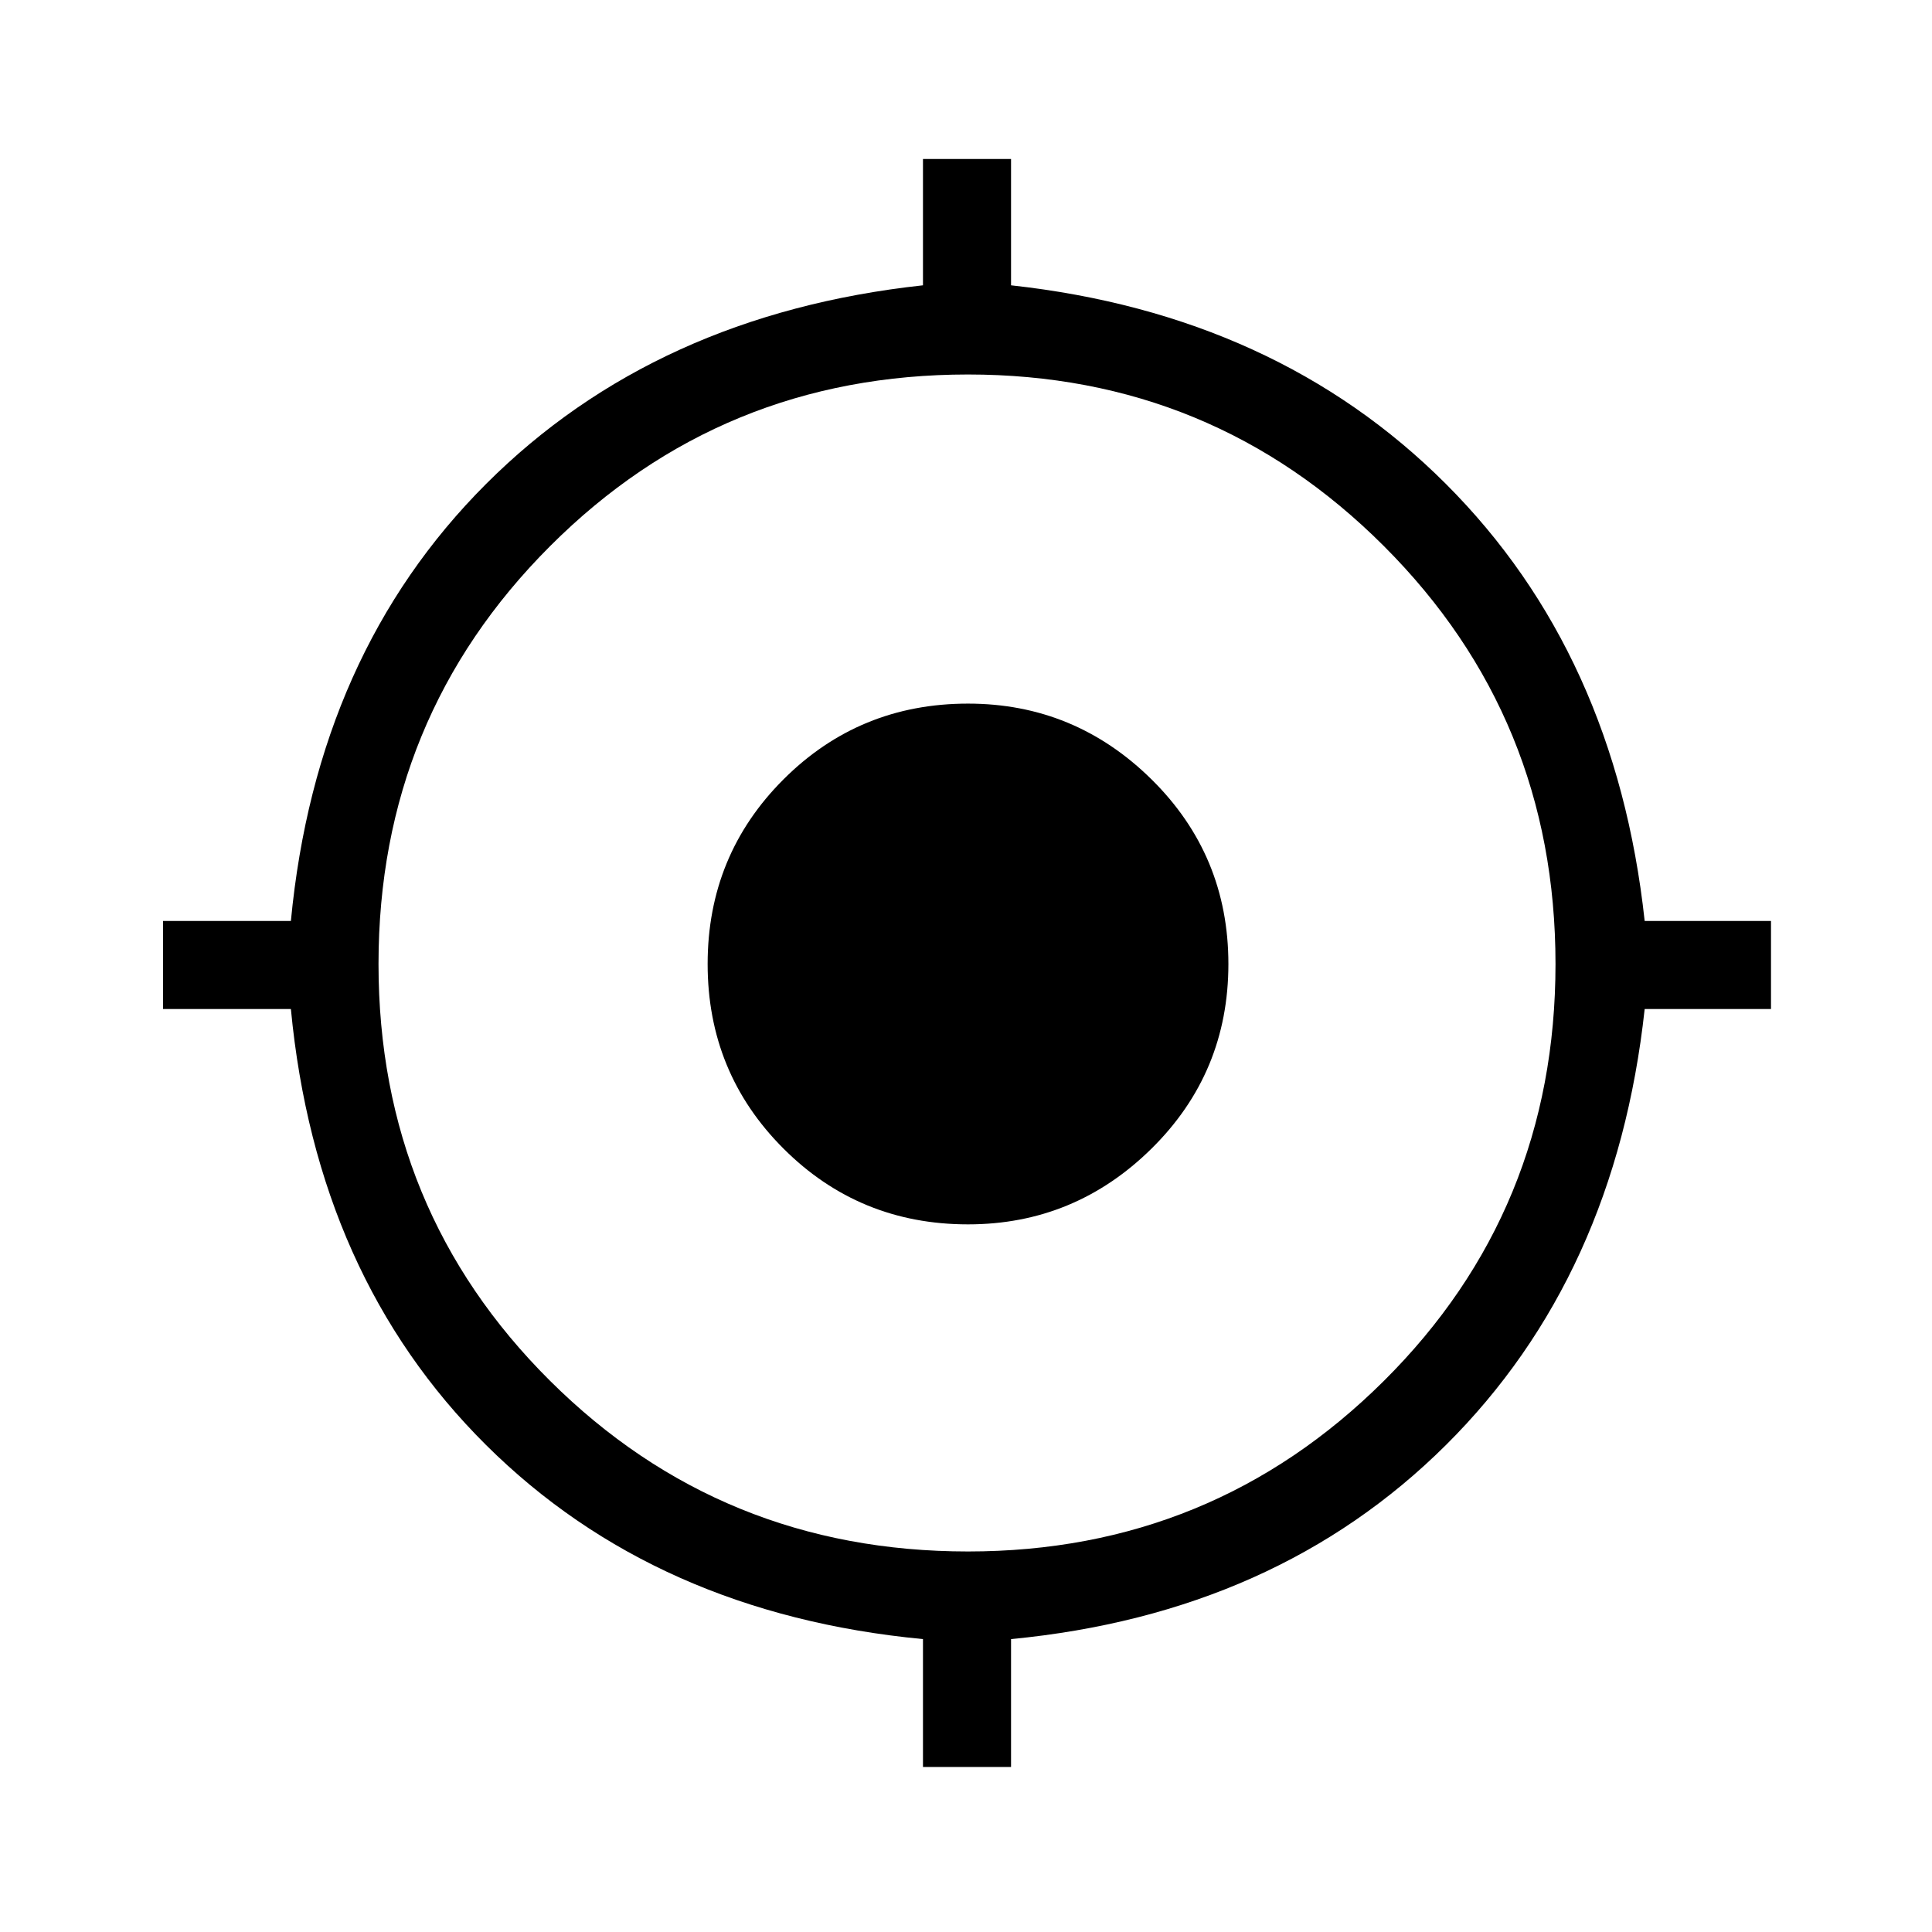 <svg xmlns="http://www.w3.org/2000/svg" height="48" viewBox="0 -960 960 960" width="48"><path d="M458.62-82v-63.54Q325.77-158.23 241.5-242q-84.27-83.77-96.96-216.62H81v-43.76h63.54q12.69-132.85 96.96-217.12 84.27-84.27 217.12-98.73V-881h43.76v62.77q131.85 14.46 216.12 98.73 84.27 84.27 98.73 217.12H880v43.76h-62.77Q802.77-325.77 718.5-242q-84.27 83.77-216.12 96.46V-82h-43.76ZM481-189.08q121.38 0 206.65-84.77 85.27-84.77 85.27-207.15 0-122.38-85.27-207.65-85.27-85.27-206.65-85.27-122.38 0-207.65 85.27-85.27 85.27-85.27 207.65 0 122.38 85.27 207.15 85.27 84.77 207.65 84.77Zm0-162.54q-54.04 0-91.71-37.67-37.67-37.67-37.67-91.71 0-54.04 37.67-91.71 37.67-37.67 91.71-37.67 53.04 0 91.21 37.67 38.17 37.67 38.17 91.71 0 54.04-38.17 91.71-38.17 37.67-91.21 37.67Z"/></svg>